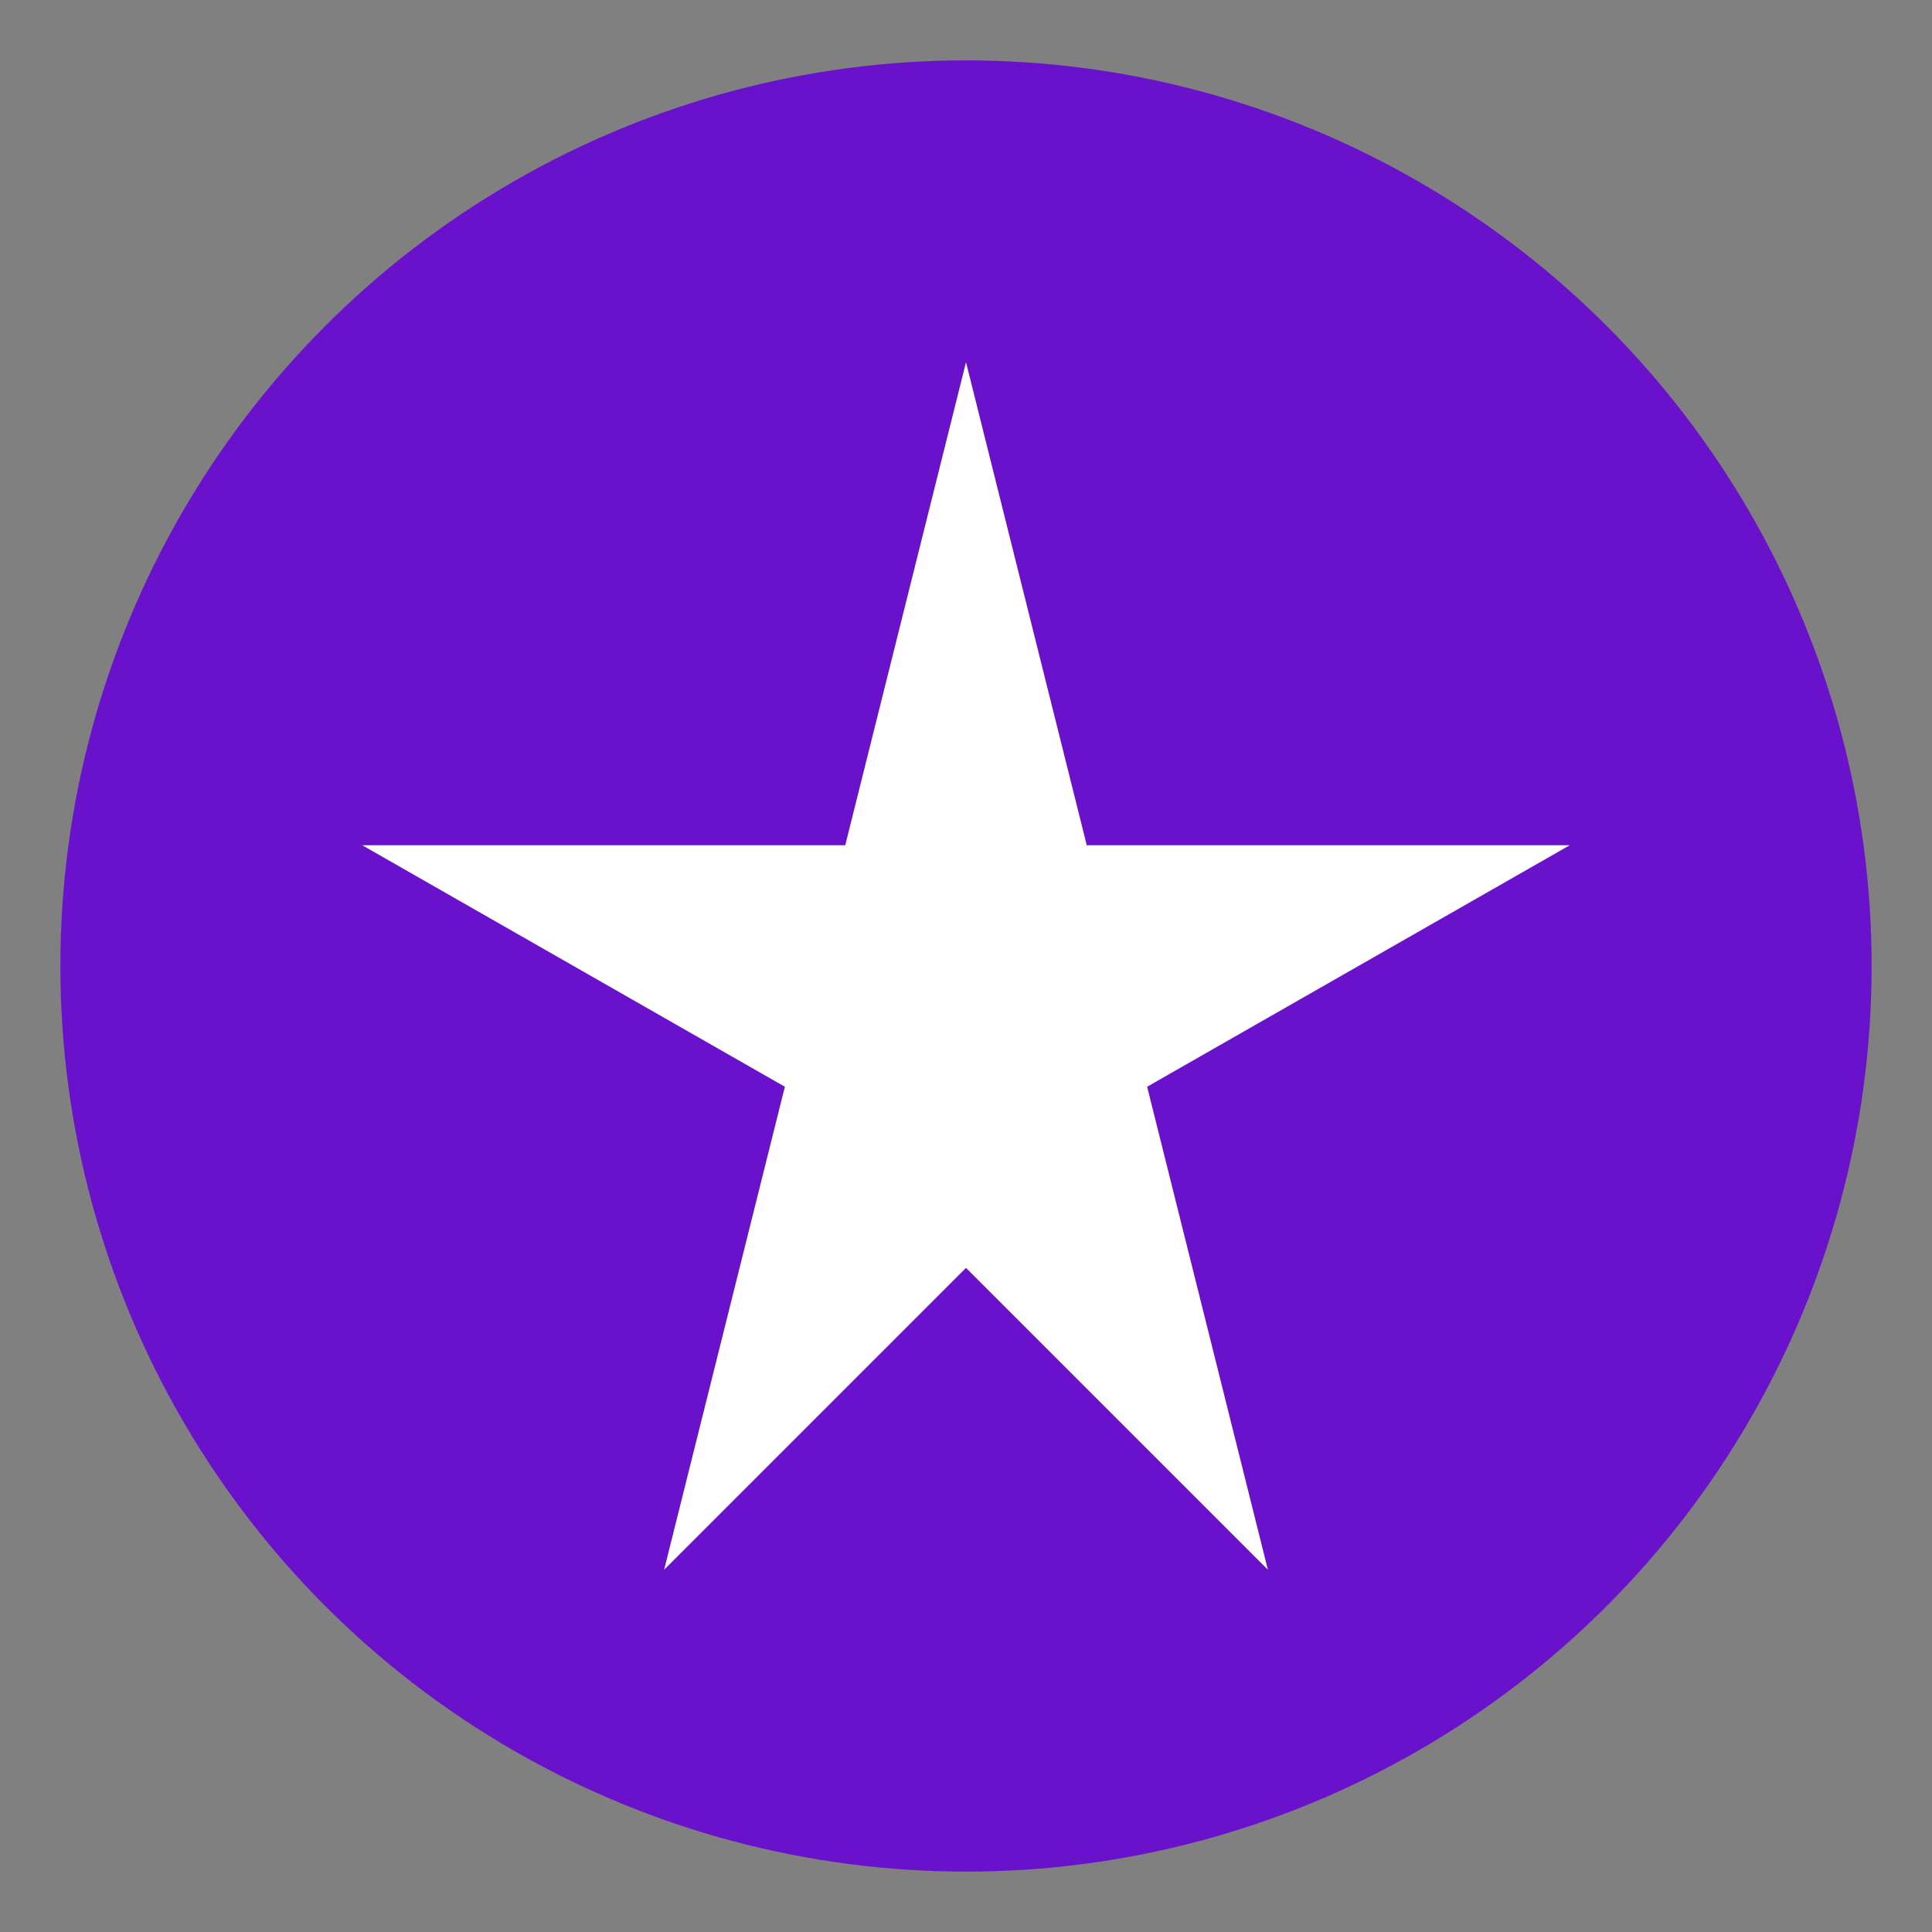 <svg xmlns="http://www.w3.org/2000/svg" viewBox="0 0 64 64">
  <rect x="0" y="0" width="64" height="64" fill="#808080" stroke="none"/>
  <circle cx="32" cy="32" r="30" fill="#6a11cb"/>
  <polygon points="32,12 36,28 52,28 38,36 42,52 32,42 22,52 26,36 12,28 28,28" fill="#fff"/>
</svg> 